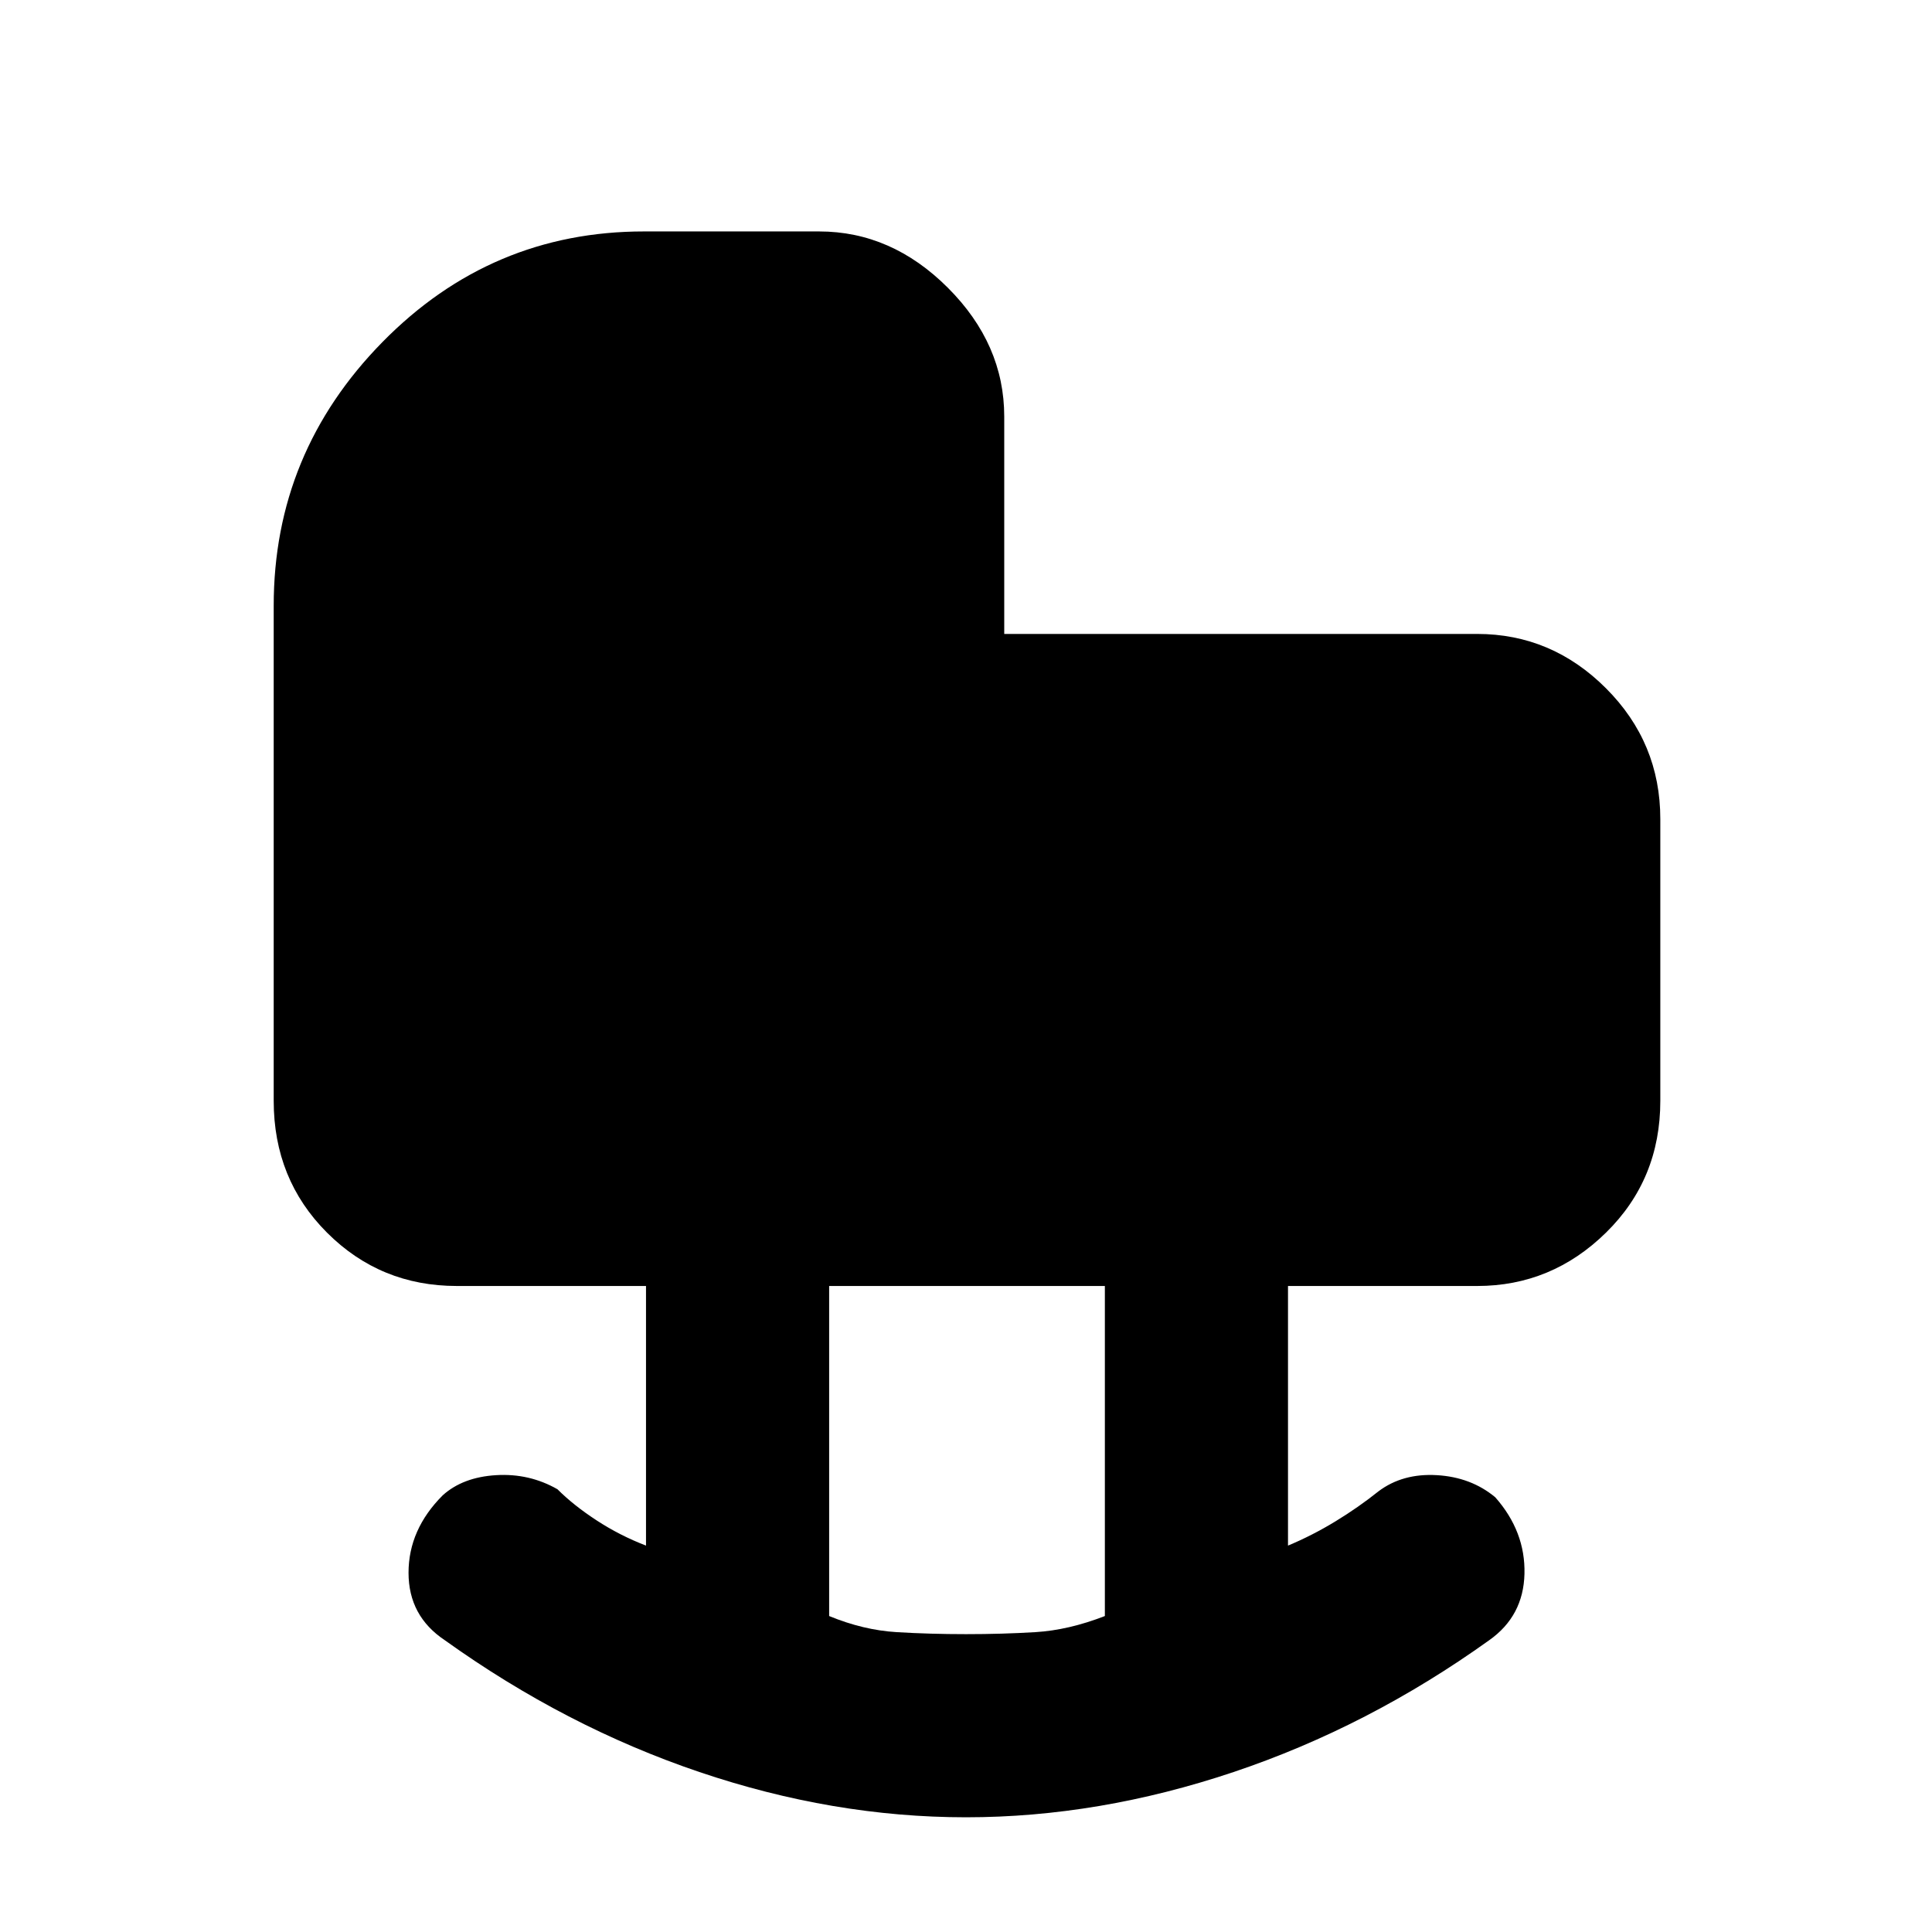 <svg xmlns="http://www.w3.org/2000/svg" height="48" width="48"><path d="M24 40.6q.9 0 1.725-.05.825-.05 1.725-.4v-8.2H20.6v8.2q.85.35 1.675.4.825.05 1.725.05Zm0 4.55q-3.3 0-6.625-1.125T11.05 40.75q-.9-.6-.9-1.675 0-1.075.85-1.925.5-.45 1.325-.5.825-.05 1.525.35.4.4.975.775t1.225.625v-6.45h-4.7q-1.9 0-3.225-1.325Q6.8 29.3 6.8 27.35v-12.3q0-3.8 2.7-6.55T16 5.75h4.35q1.8 0 3.2 1.4 1.4 1.4 1.4 3.2v5.4H36.7q1.85 0 3.2 1.35t1.35 3.25v7q0 1.95-1.35 3.275t-3.2 1.325H32v6.45q.6-.25 1.175-.6.575-.35 1.075-.75.6-.45 1.45-.4.85.05 1.45.55.75.85.725 1.9-.025 1.05-.875 1.65-3 2.15-6.35 3.275Q27.3 45.15 24 45.15Z"/></svg>